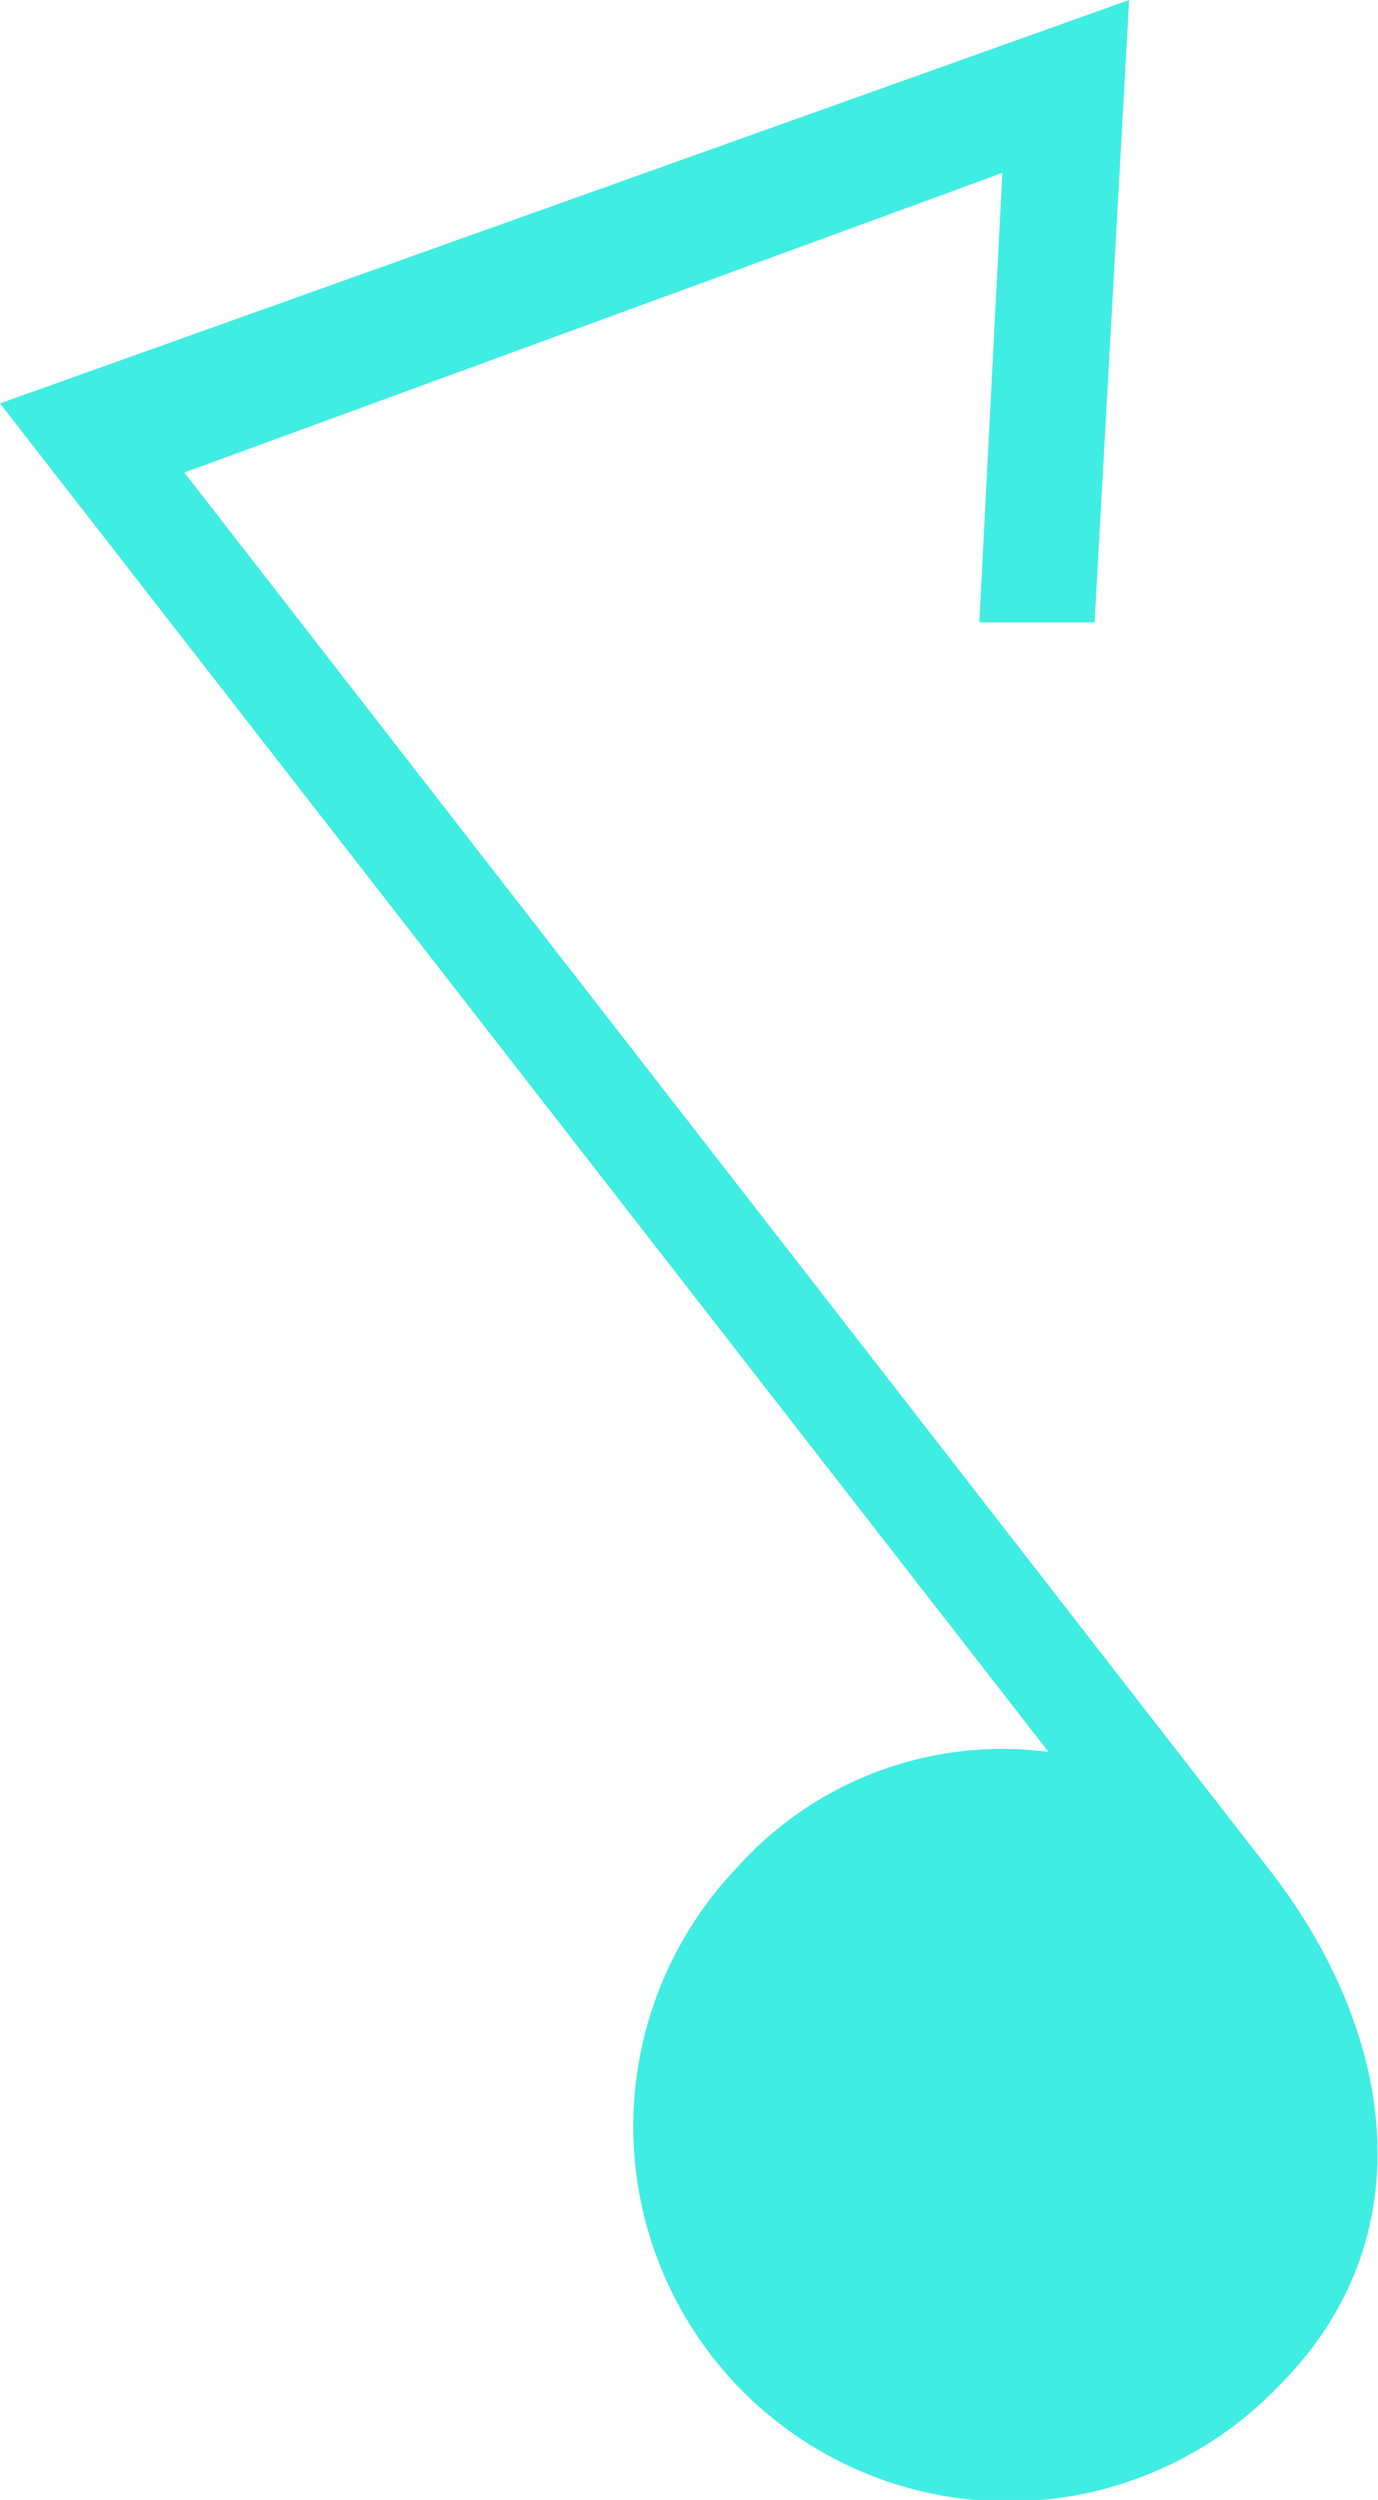 <svg xmlns="http://www.w3.org/2000/svg" viewBox="0 0 11.96 21.69"><defs><style>.\34 671be5f-92a7-4e14-9799-a60596446bb0{fill:#40ede2;}</style></defs><title>Asset 2</title><g id="9bece223-73d4-4f55-bb7c-707b33ce592c" data-name="Layer 2"><g id="c2f6acd3-b989-4286-b7a2-93a29b22c258" data-name="Layer 1"><path class="4671be5f-92a7-4e14-9799-a60596446bb0" d="M11.1,20.7a3.25,3.25,0,1,1-4.7-4.5,3.09,3.09,0,0,1,2.7-1L0,3.5,9.8,0,9.5,5.4h-1l.2-3.9L1.6,4.1,11,16.2C12.1,17.6,12.4,19.4,11.1,20.7Z"/></g></g></svg>